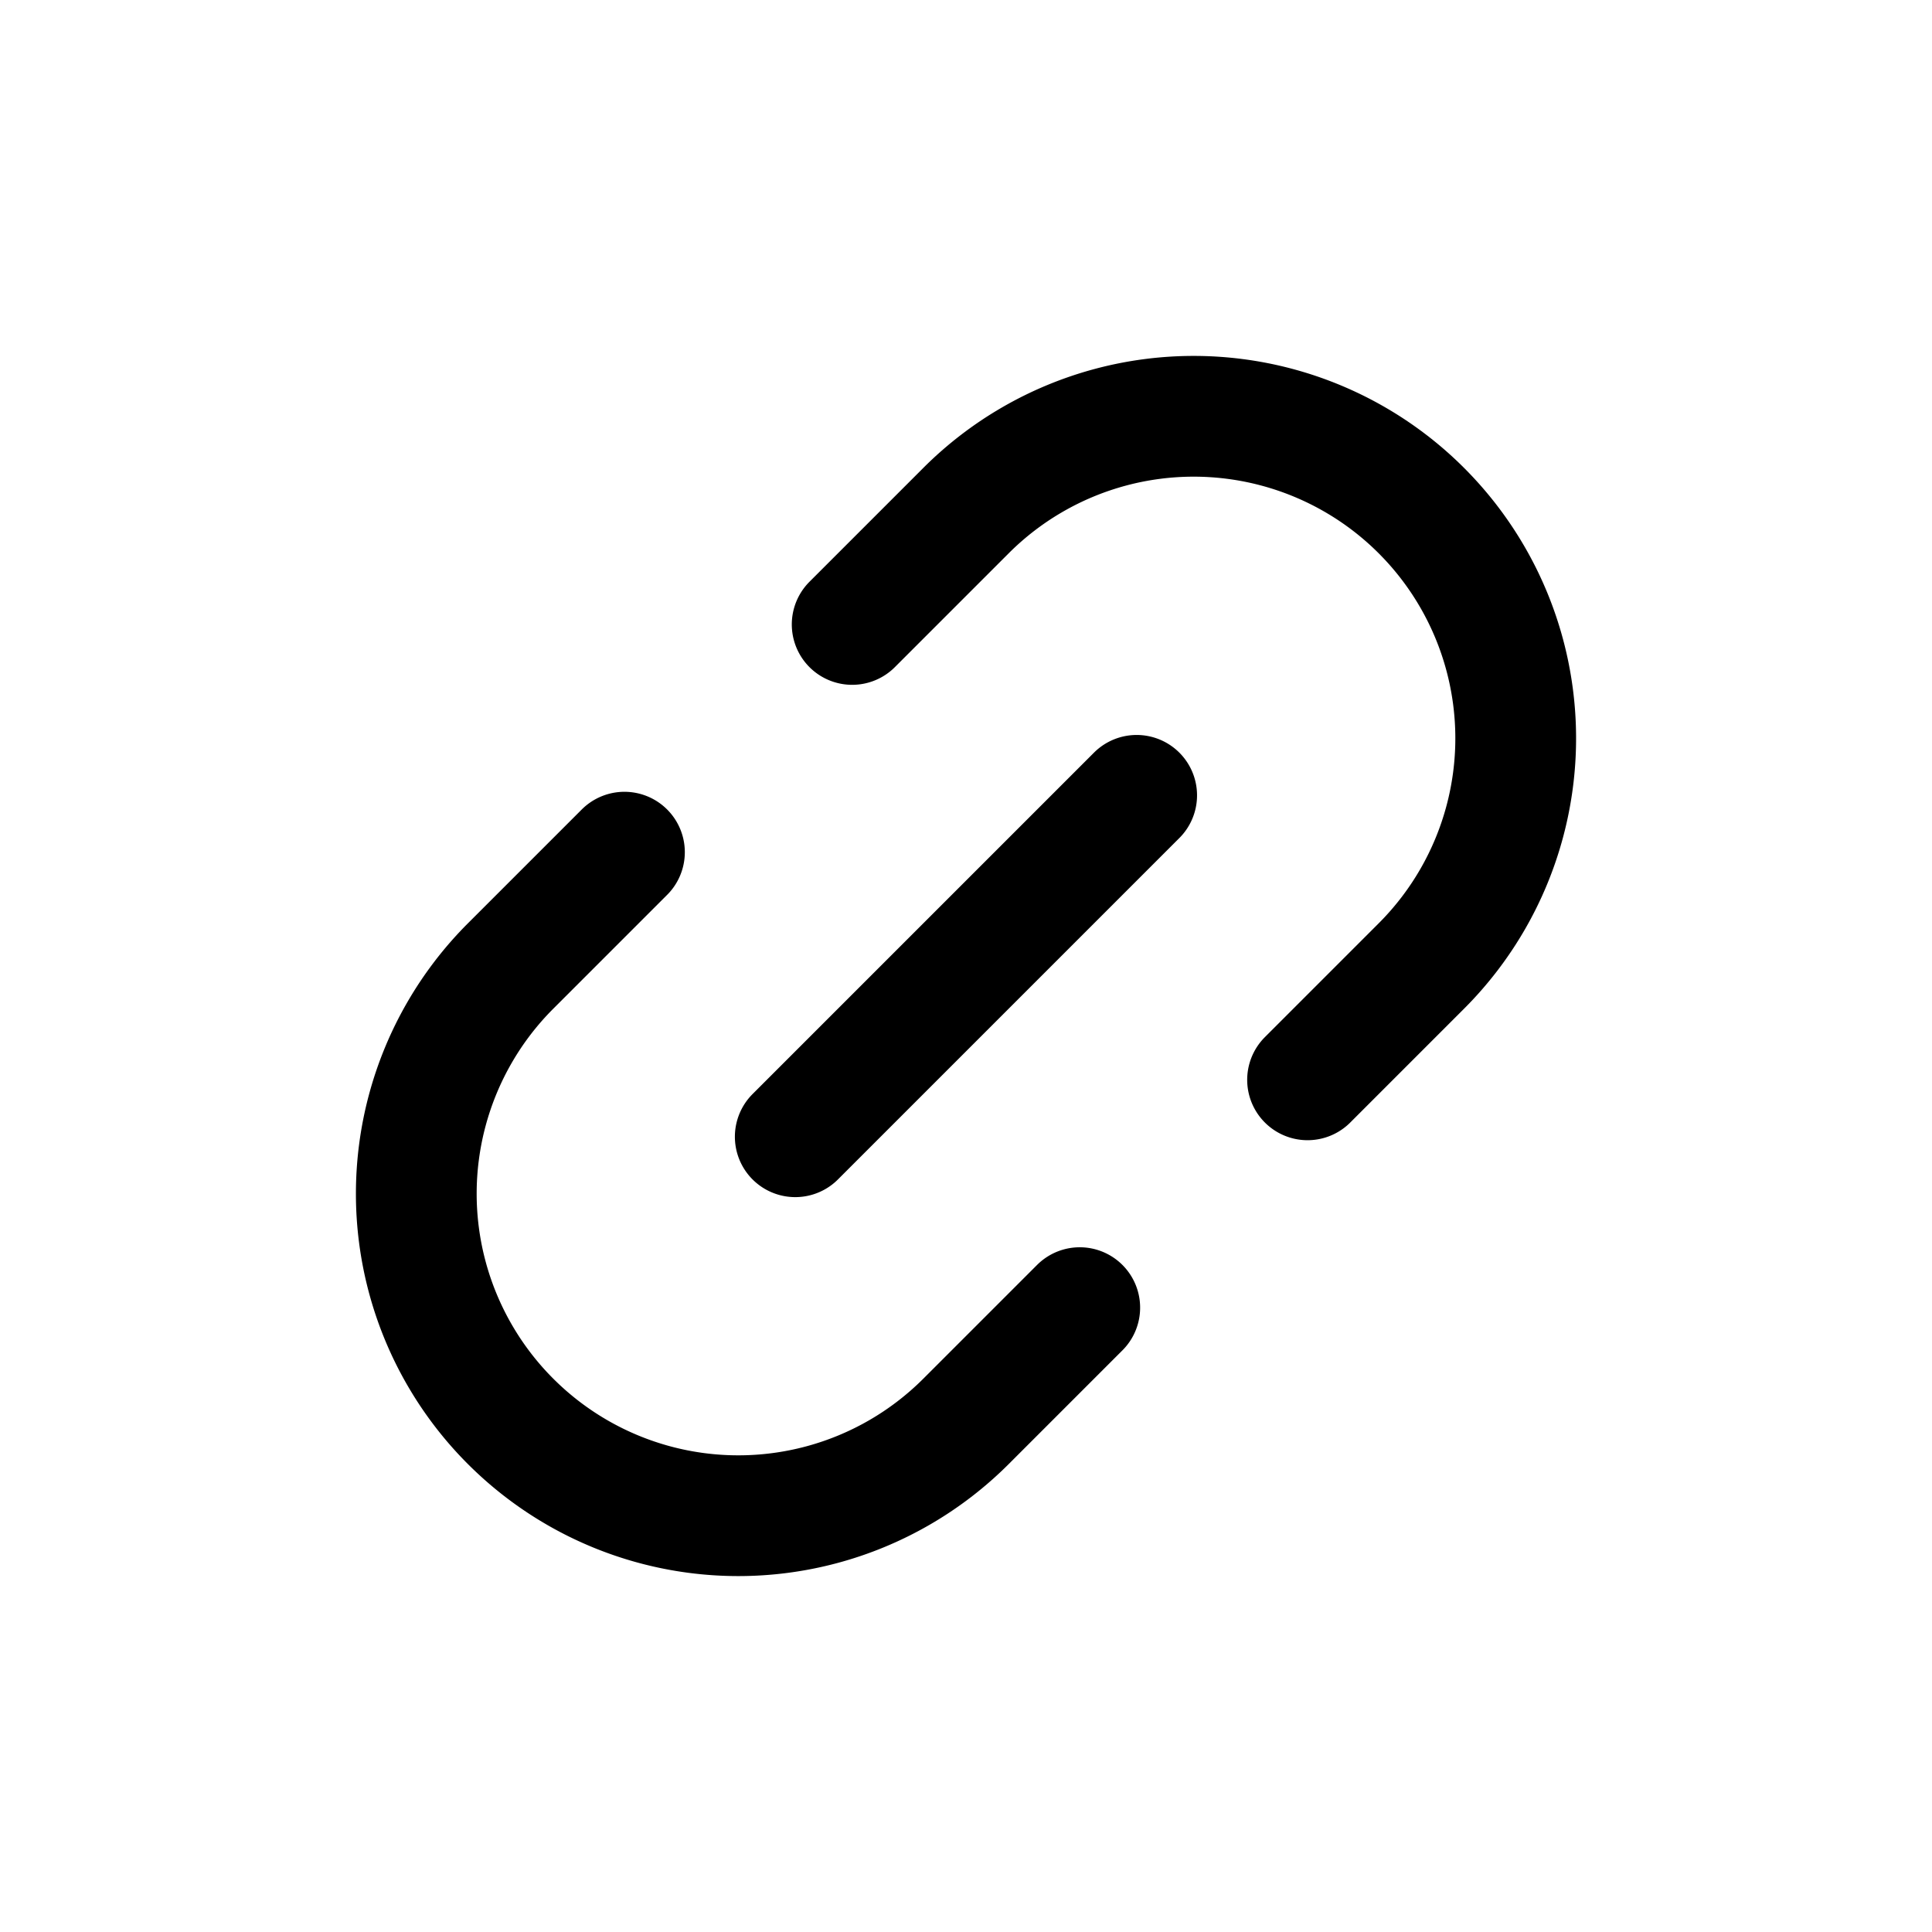 <svg id="link" xmlns="http://www.w3.org/2000/svg" fill="none" viewBox="0 0 24 24">
    <path stroke="currentColor" stroke-linecap="round" stroke-linejoin="round" stroke-width="1.5"
          d="M9.879 14.121 14.12 9.88m-.707 6.364L12 17.657a4 4 0 0 1-5.657 0v0a4 4 0 0 1 0-5.657l1.414-1.414m8.486 2.828L17.657 12a4 4 0 0 0 0-5.657v0a4 4 0 0 0-5.657 0l-1.414 1.414"/>
</svg>